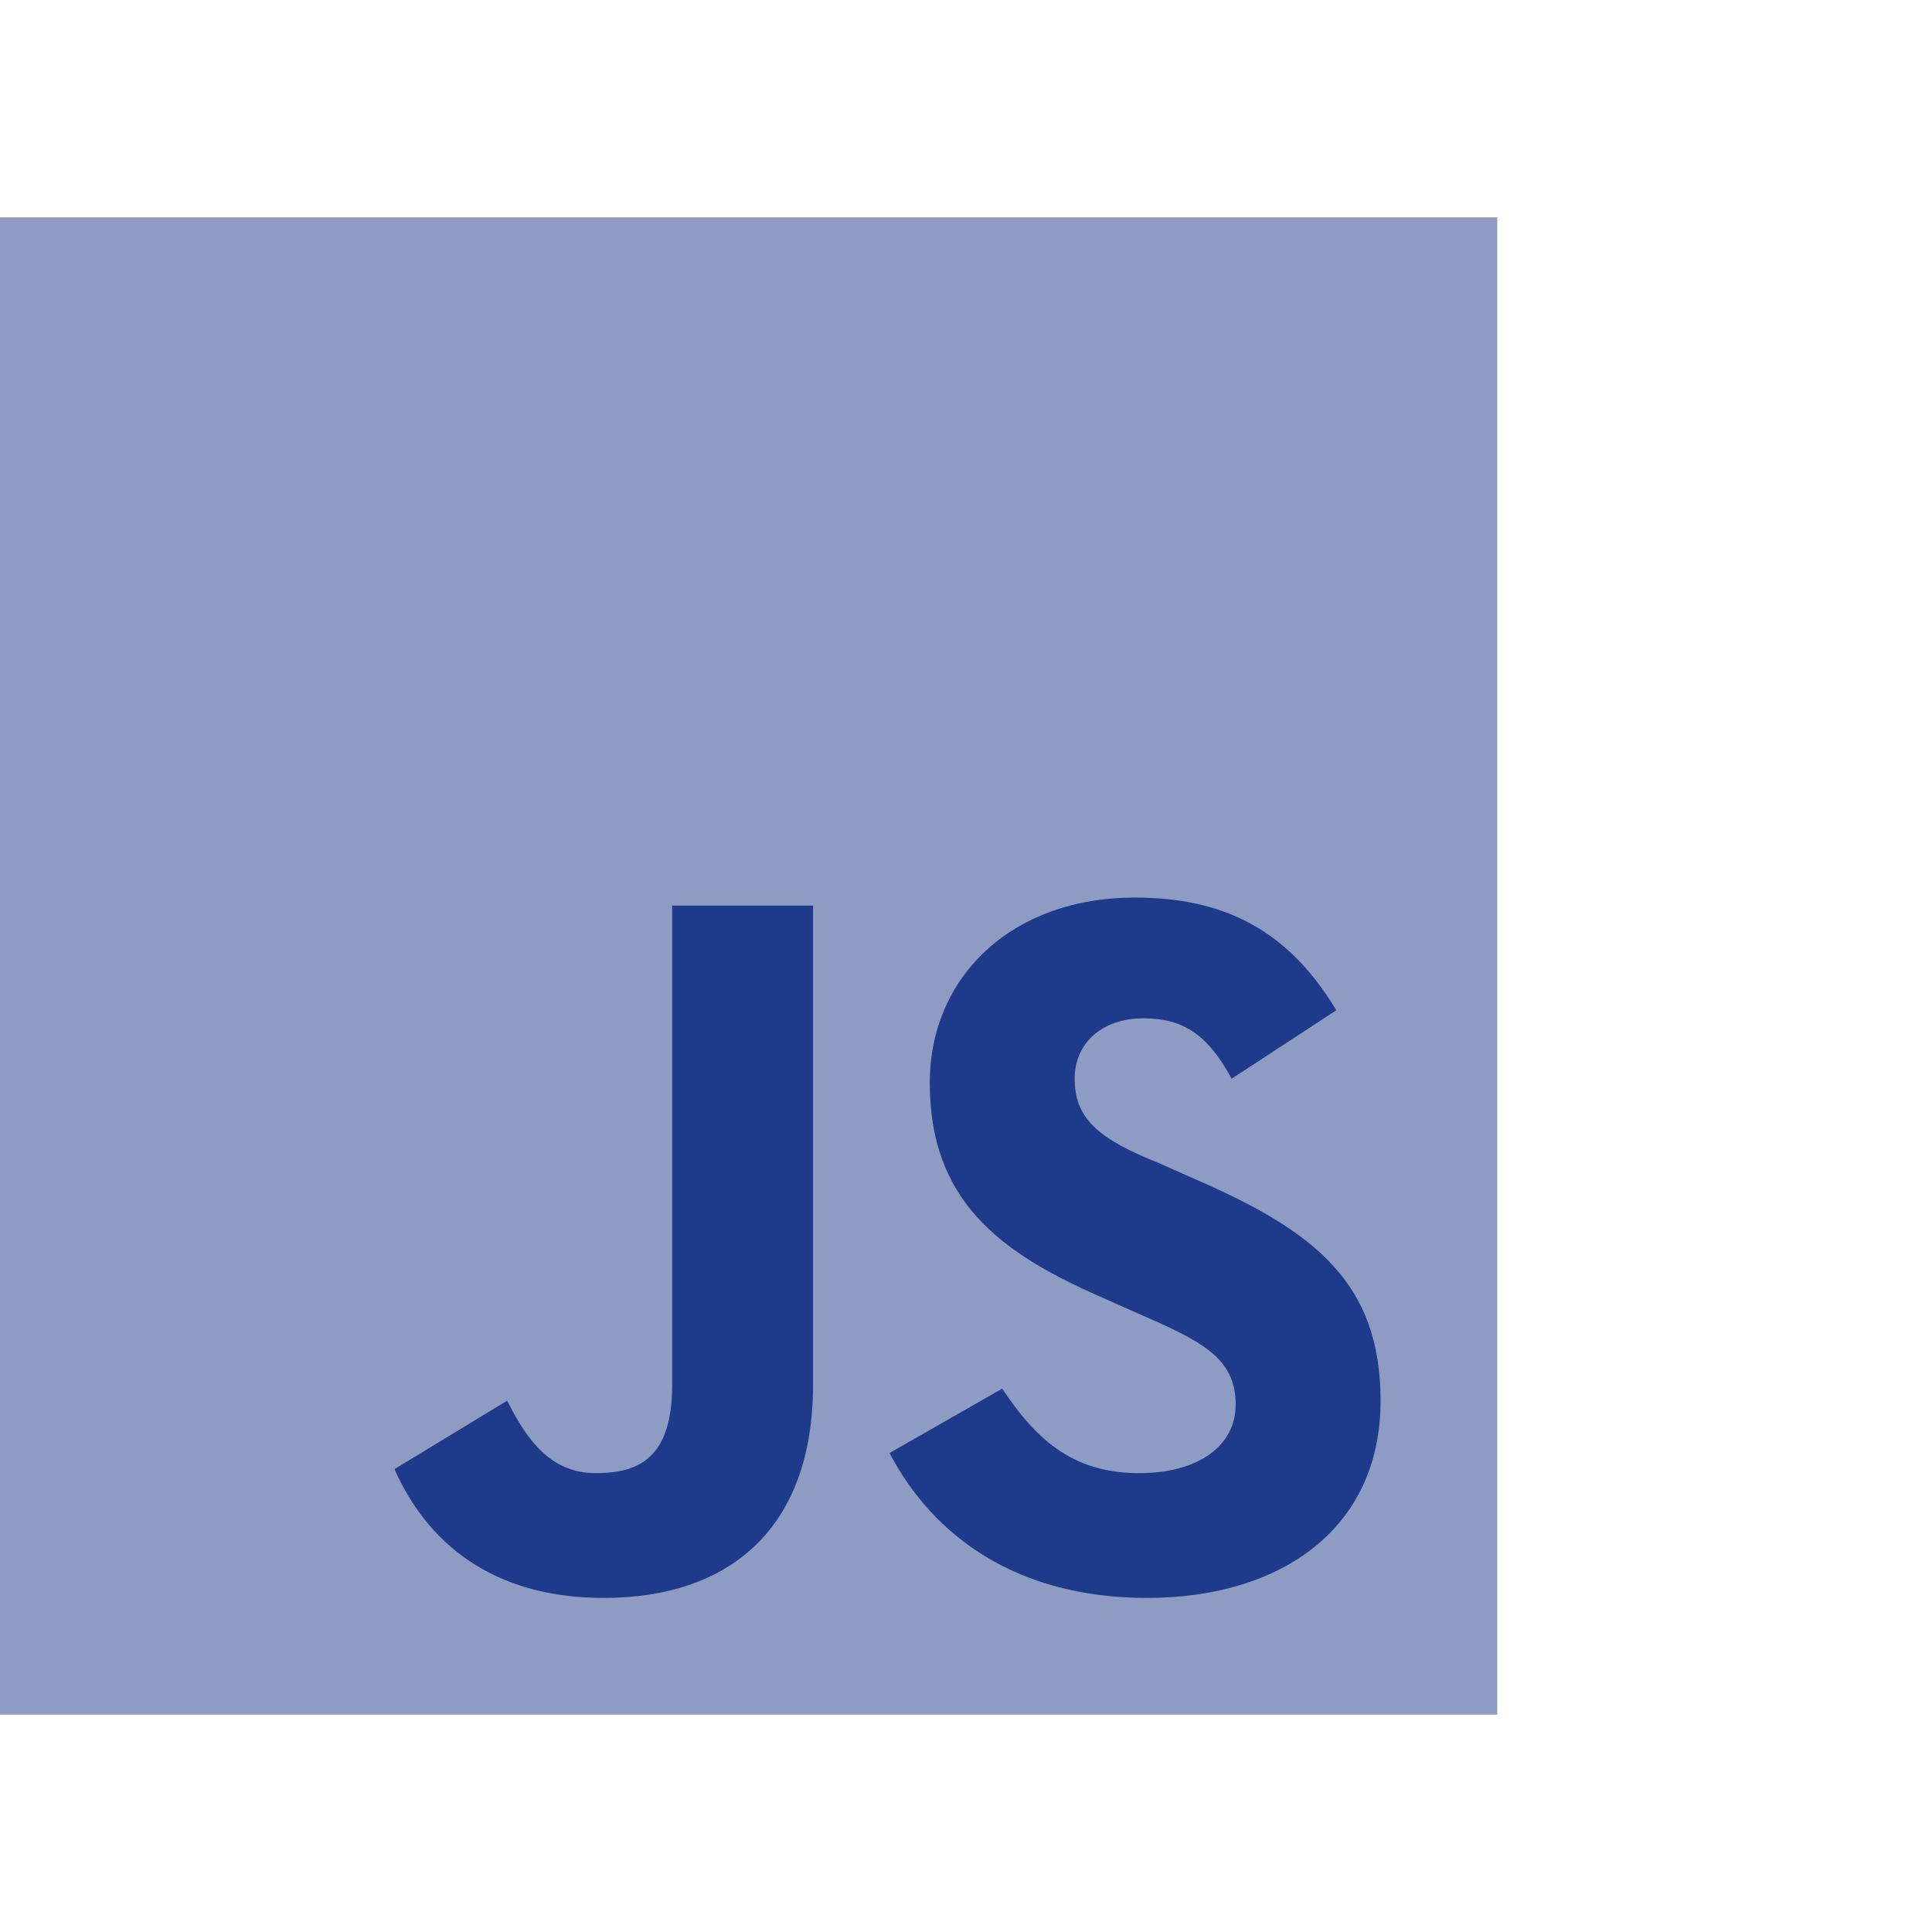 <?xml version="1.0" encoding="utf-8"?>
<!-- Generator: Adobe Illustrator 24.0.2, SVG Export Plug-In . SVG Version: 6.00 Build 0)  -->
<svg version="1.1" id="Layer_1" xmlns="http://www.w3.org/2000/svg" xmlns:xlink="http://www.w3.org/1999/xlink" x="0px" y="0px"
	 viewBox="0 0 48 48" style="enable-background:new 0 0 48 48;" xml:space="preserve">
<style type="text/css">
	.st0{opacity:0.5;fill:#1E3A8A;enable-background:new    ;}
	.st1{fill:#1E3A8A;}
</style>
<g>
	<g>
		<path class="st0" d="M0,5.4h37.2v37.2H0V5.4z"/>
		<path class="st1" d="M9.8,36.5l2.8-1.7c0.5,1,1.1,1.8,2.2,1.8s1.9-0.4,1.9-2.2V22.5h3.5v11.9c0,3.6-2.1,5.3-5.2,5.3
			C12.2,39.7,10.6,38.3,9.8,36.5 M22.1,36.1l2.8-1.6c0.8,1.2,1.7,2.1,3.4,2.1c1.5,0,2.4-0.7,2.4-1.7c0-1.2-0.9-1.6-2.5-2.3l-0.9-0.4
			c-2.5-1.1-4.2-2.4-4.2-5.3c0-2.6,2-4.6,5.1-4.6c2.2,0,3.8,0.8,5,2.8l-2.6,1.7c-0.6-1.1-1.2-1.5-2.2-1.5s-1.7,0.6-1.7,1.5
			c0,1,0.6,1.5,2.1,2.1l0.9,0.4c3,1.3,4.6,2.6,4.6,5.5c0,3.2-2.5,4.9-5.8,4.9C25.3,39.7,23.2,38.2,22.1,36.1"/>
	</g>
</g>
</svg>
